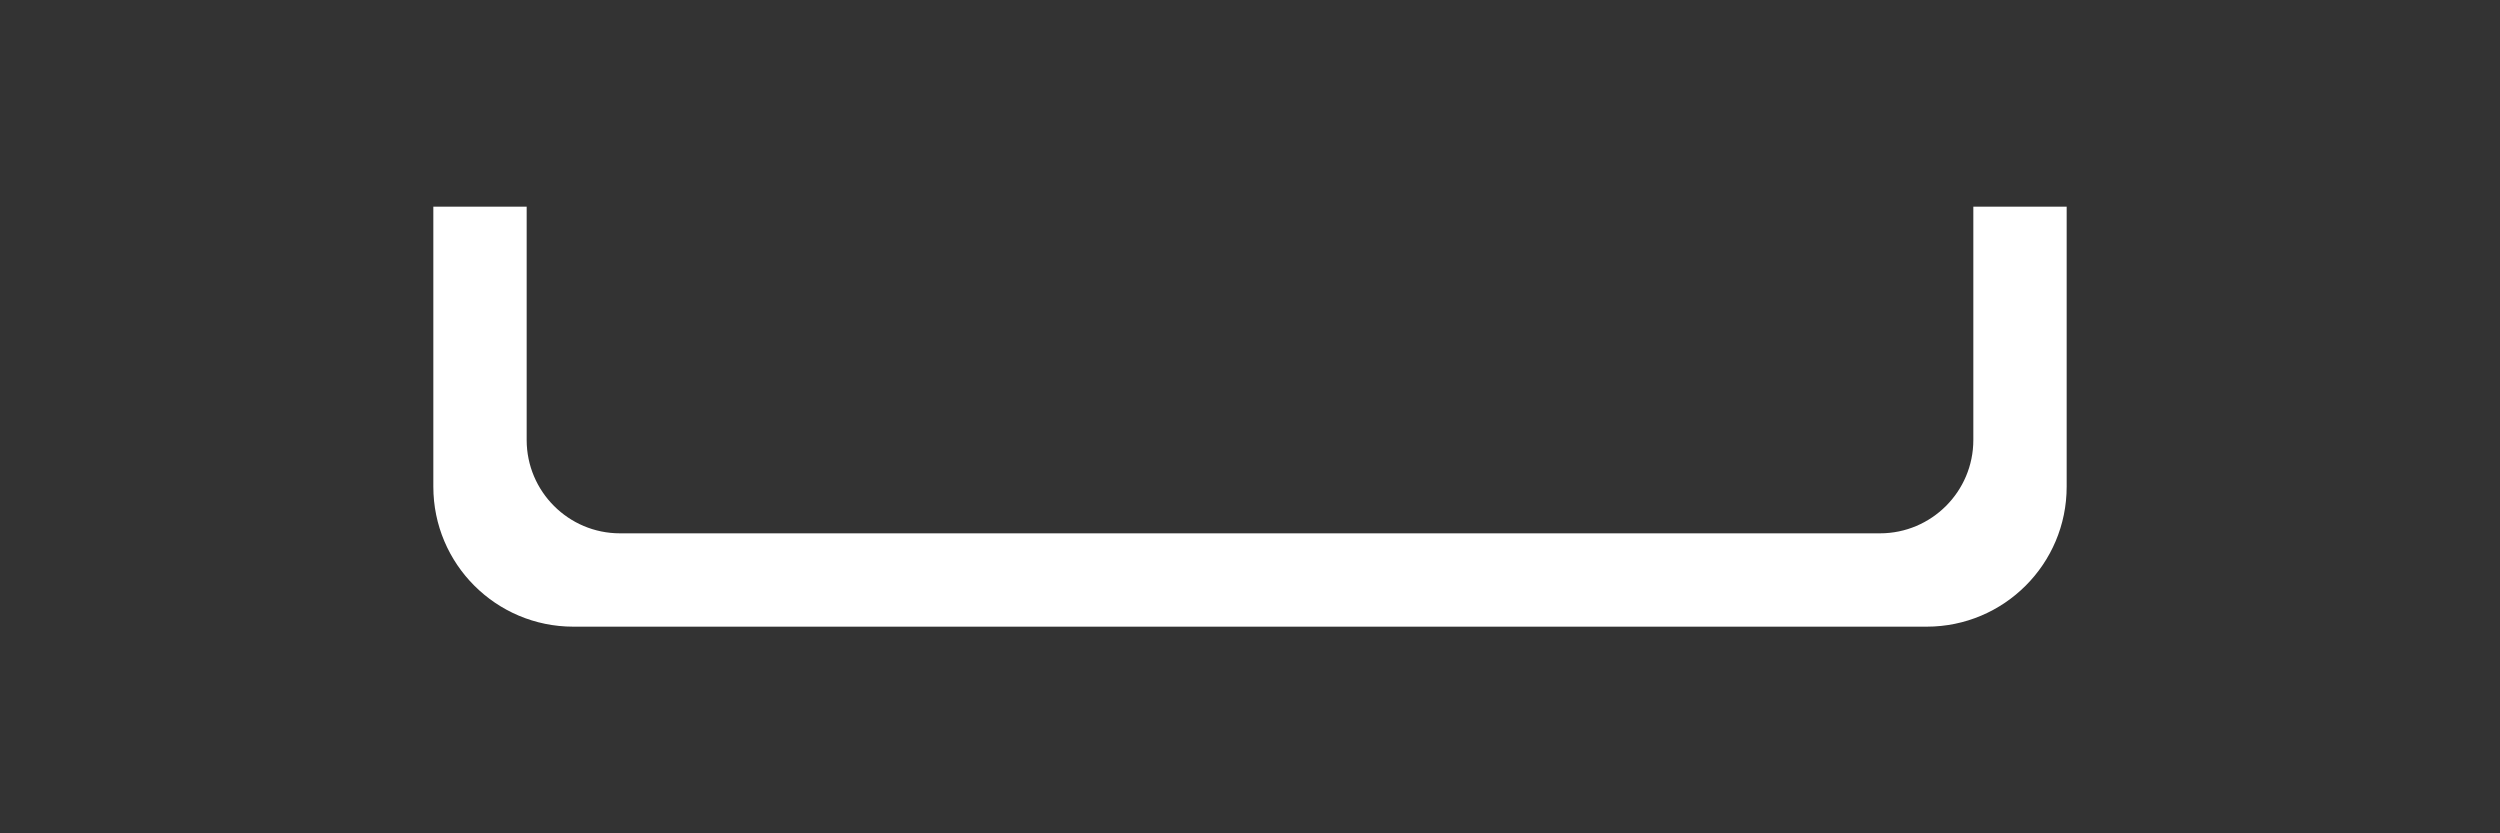 <?xml version="1.0" encoding="UTF-8" standalone="no"?>
<!-- Svg Vector Icons : http://www.onlinewebfonts.com/icon -->

<svg
   version="1.1"
   x="0px"
   y="0px"
   viewBox="0 0 1500 500"
   enable-background="new 0 0 1000 1000"
   xml:space="preserve"
   id="svg8"
   sodipodi:docname="espacio.svg"
   width="1500"
   height="500"
   inkscape:version="1.1 (c68e22c387, 2021-05-23)"
   xmlns:inkscape="http://www.inkscape.org/namespaces/inkscape"
   xmlns:sodipodi="http://sodipodi.sourceforge.net/DTD/sodipodi-0.dtd"
   xmlns="http://www.w3.org/2000/svg"
   xmlns:svg="http://www.w3.org/2000/svg"
   xmlns:rdf="http://www.w3.org/1999/02/22-rdf-syntax-ns#"
   xmlns:cc="http://creativecommons.org/ns#"
   xmlns:dc="http://purl.org/dc/elements/1.1/"><rect x="0" y="0" width="1500" height="500" fill="#333333" stroke="none"/><defs
   id="defs12" /><sodipodi:namedview
   pagecolor="#ffffff"
   bordercolor="#666666"
   borderopacity="1"
   objecttolerance="10"
   gridtolerance="10"
   guidetolerance="10"
   inkscape:pageopacity="0"
   inkscape:pageshadow="2"
   inkscape:window-width="1920"
   inkscape:window-height="1017"
   id="namedview10"
   showgrid="false"
   fit-margin-top="0"
   fit-margin-left="0"
   fit-margin-right="0"
   fit-margin-bottom="0"
   inkscape:zoom="0.236"
   inkscape:cx="-57.20339"
   inkscape:cy="125"
   inkscape:window-x="1912"
   inkscape:window-y="-8"
   inkscape:window-maximized="1"
   inkscape:current-layer="svg8"
   inkscape:pagecheckerboard="true" />
<g
   id="g6"
   transform="translate(250,-250)"
   style="fill:#ffffff;fill-opacity:1"><path
     d="m 66,374 v 140 c 0,30.9 25.1,56 56,56 h 756 c 30.9,0 56,-25.1 56,-56 V 374 h 56 v 168 c 0,46.4 -37.6,84 -84,84 H 94 C 47.6,626 10,588.4 10,542 V 374 Z"
     id="path4"
     inkscape:connector-curvature="0"
     style="fill:#ffffff;fill-opacity:1" /></g>
</svg>
